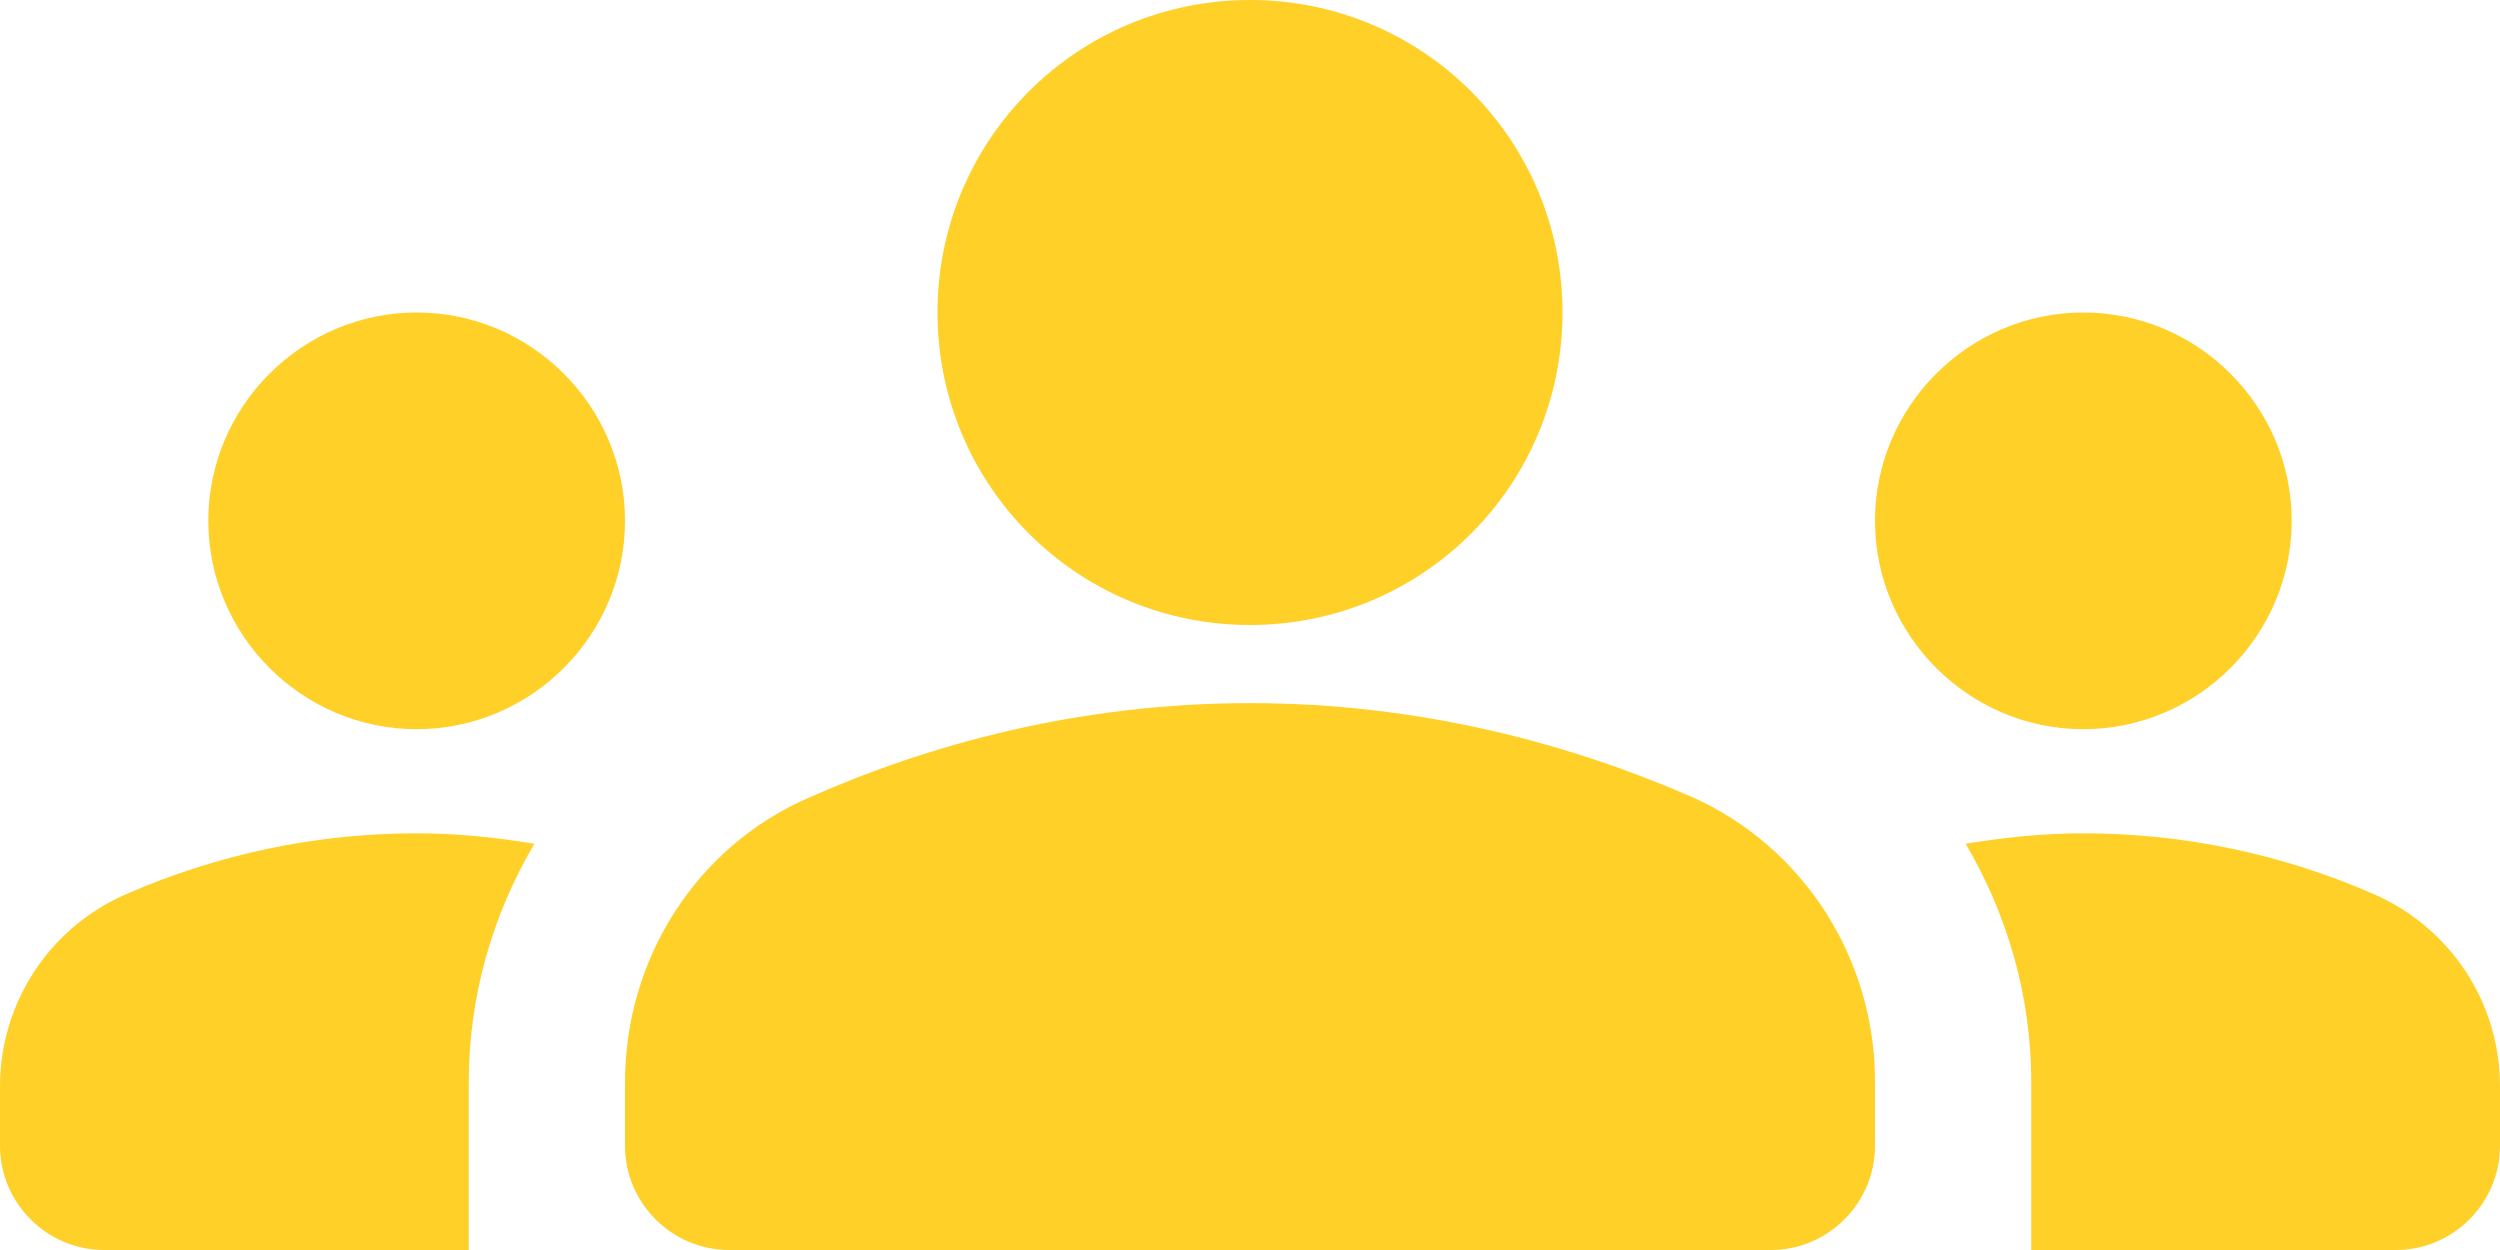 <svg width="64" height="32" viewBox="0 0 64 32" fill="none" xmlns="http://www.w3.org/2000/svg">
<path d="M32 18C36.347 18 40.187 19.04 43.307 20.4C46.187 21.68 48 24.56 48 27.68V29.333C48 30.8 46.8 32 45.333 32H18.667C17.2 32 16 30.8 16 29.333V27.707C16 24.56 17.813 21.68 20.693 20.427C23.813 19.04 27.653 18 32 18ZM10.667 18.667C13.6 18.667 16 16.267 16 13.333C16 10.4 13.6 8 10.667 8C7.733 8 5.333 10.4 5.333 13.333C5.333 16.267 7.733 18.667 10.667 18.667ZM13.68 21.6C12.693 21.44 11.707 21.333 10.667 21.333C8.027 21.333 5.52 21.893 3.253 22.88C2.287 23.293 1.464 23.981 0.885 24.858C0.307 25.735 -0.001 26.763 2.04932e-06 27.813V29.333C2.04932e-06 30.8 1.2 32 2.667 32H12V27.707C12 25.493 12.613 23.413 13.68 21.6ZM53.333 18.667C56.267 18.667 58.667 16.267 58.667 13.333C58.667 10.4 56.267 8 53.333 8C50.4 8 48 10.4 48 13.333C48 16.267 50.4 18.667 53.333 18.667ZM64 27.813C64 25.653 62.72 23.733 60.747 22.88C58.408 21.86 55.885 21.333 53.333 21.333C52.293 21.333 51.307 21.44 50.32 21.6C51.387 23.413 52 25.493 52 27.707V32H61.333C62.8 32 64 30.8 64 29.333V27.813ZM32 0C36.427 0 40 3.573 40 8C40 12.427 36.427 16 32 16C27.573 16 24 12.427 24 8C24 3.573 27.573 0 32 0Z" fill="#FFD028"/>
</svg>
